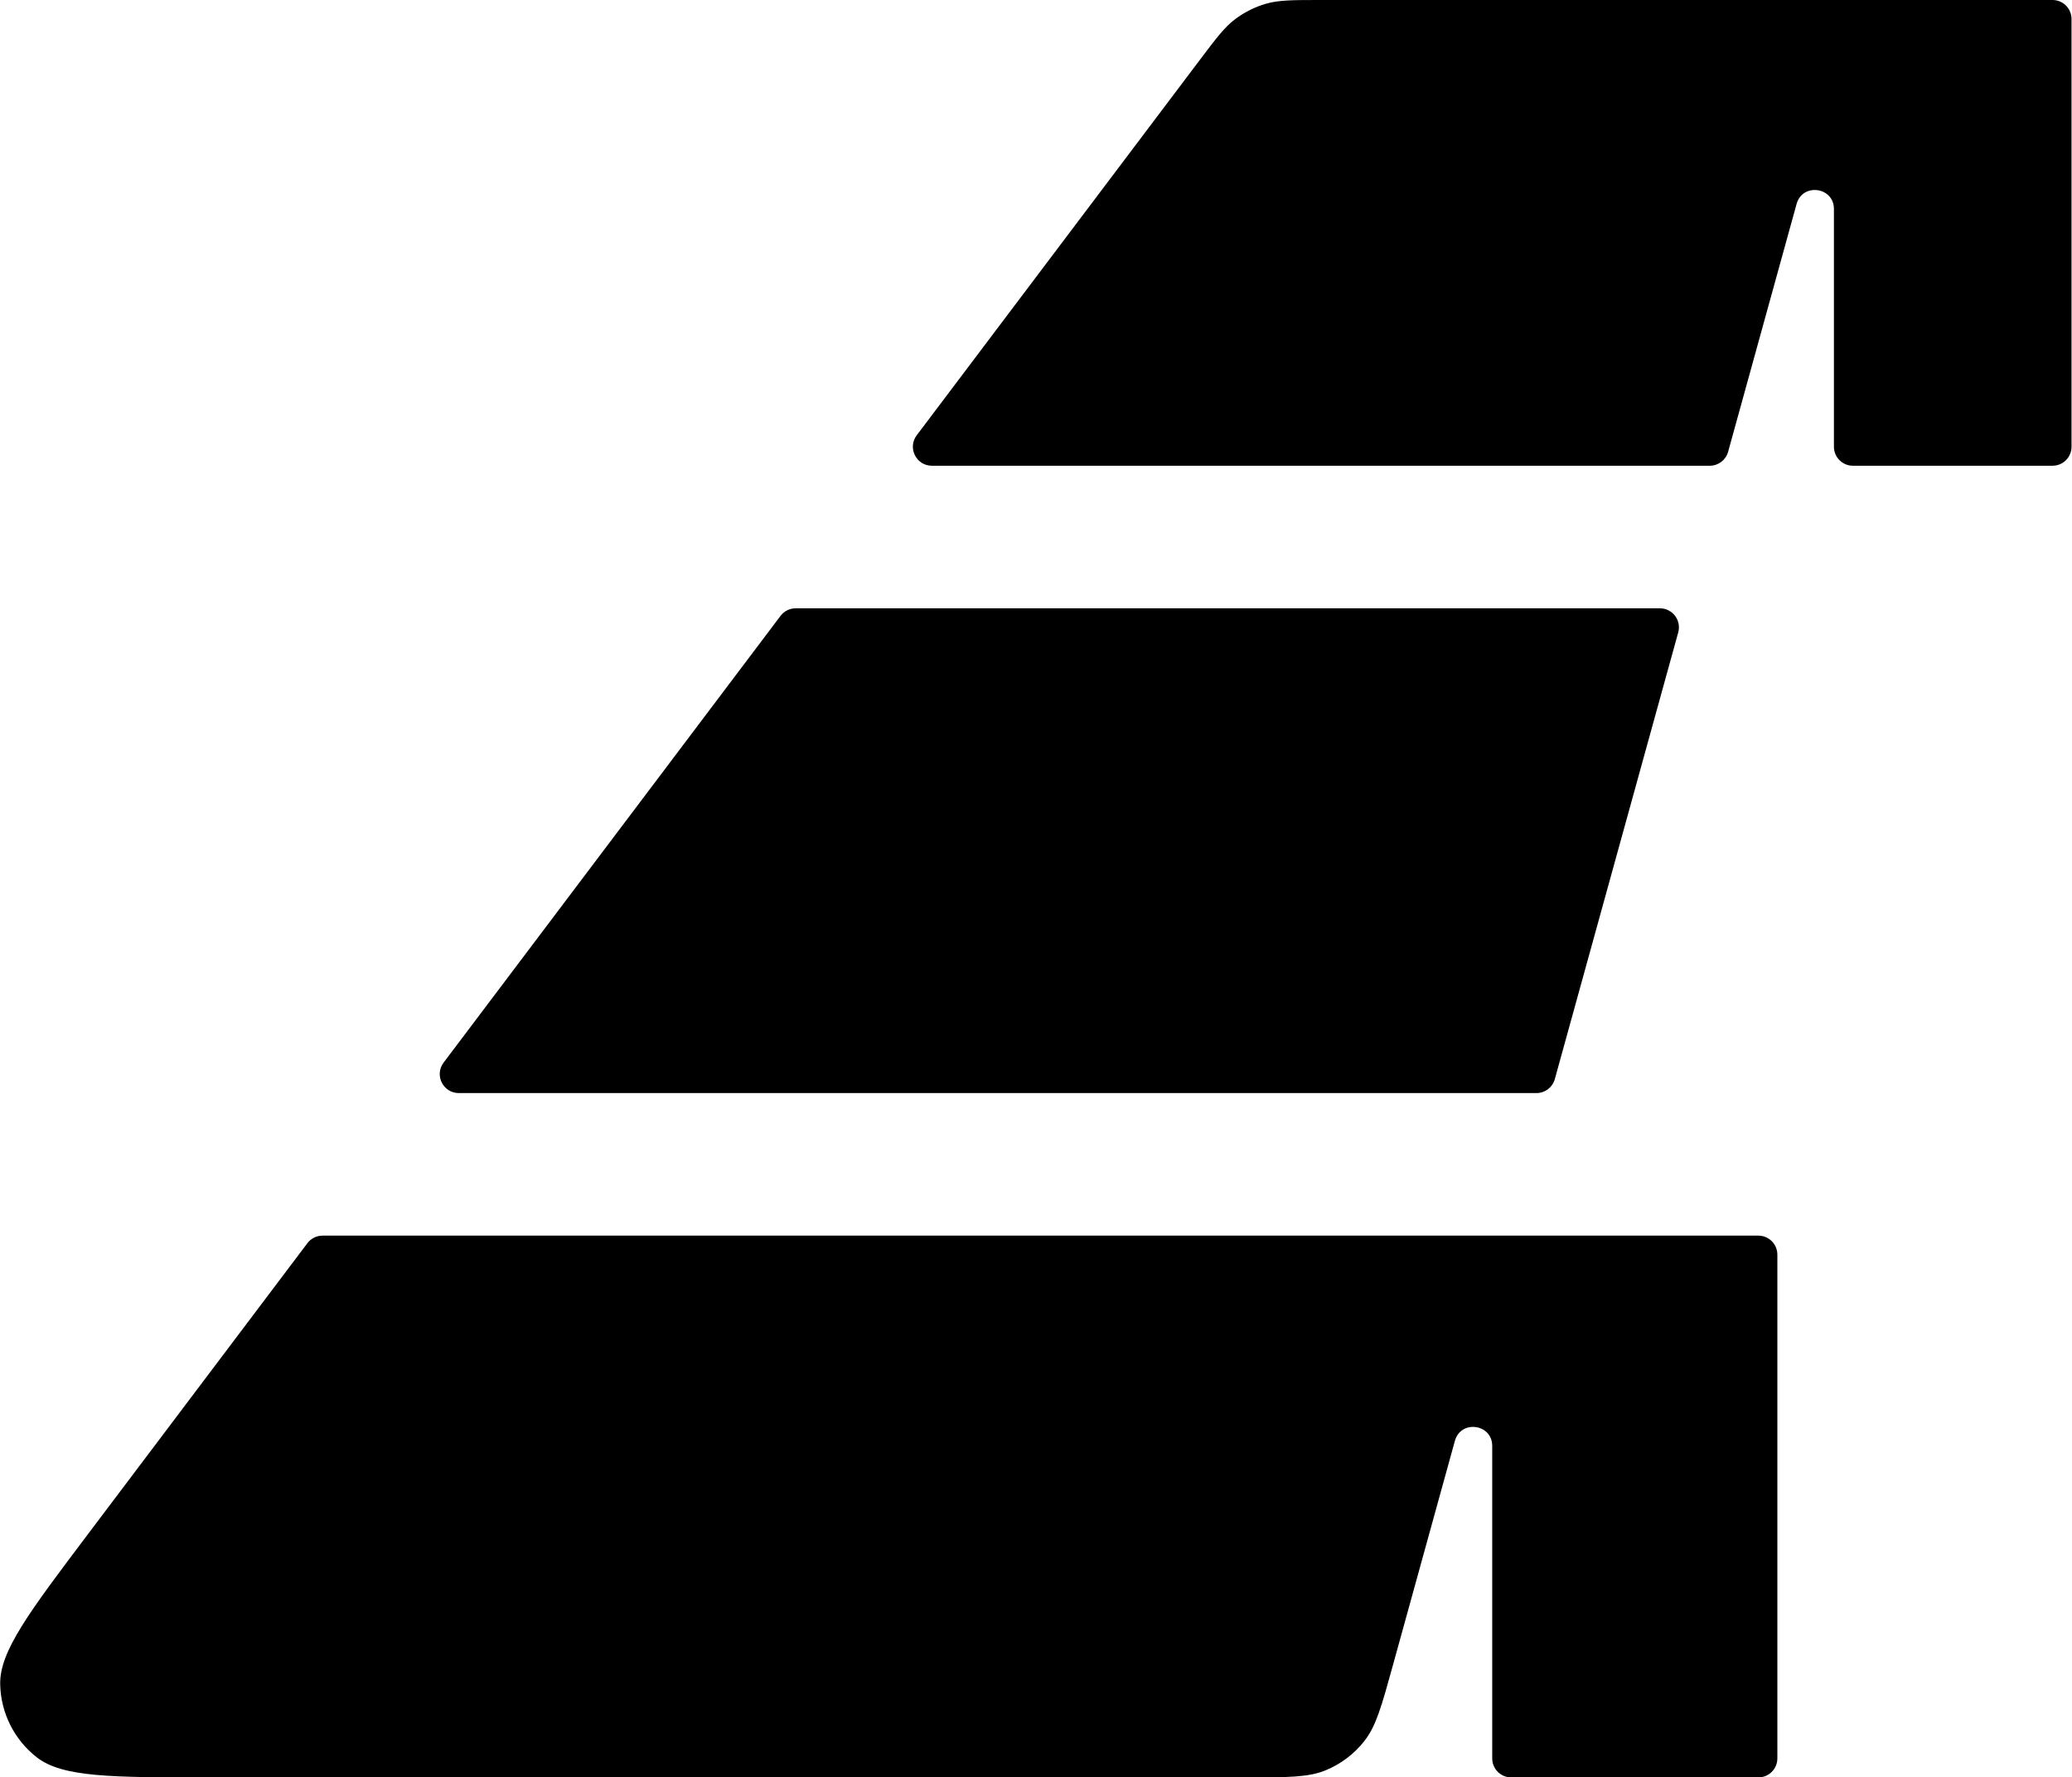 <svg width="218" height="187" viewBox="0 0 218 187" fill="none" xmlns="http://www.w3.org/2000/svg">
<path fill-rule="evenodd" clip-rule="evenodd" d="M129.944 2.022C128.831 2.864 127.95 4.031 126.19 6.366L96.45 45.796C95.457 47.114 96.397 49 98.047 49H179.892C180.791 49 181.58 48.4 181.819 47.533L189.023 21.458C189.643 19.212 192.951 19.661 192.951 21.99V47C192.951 48.105 193.846 49 194.951 49H215.951C217.055 49 217.951 48.105 217.951 47V2C217.951 0.895 217.055 0 215.951 0H194.951H138.964C136.04 0 134.578 0 133.235 0.382C132.046 0.721 130.93 1.277 129.944 2.022ZM48.268 115C46.618 115 45.678 113.113 46.672 111.796L82.12 64.796C82.498 64.295 83.089 64 83.717 64H174.643C175.964 64 176.922 65.259 176.571 66.533L163.586 113.533C163.347 114.4 162.558 115 161.659 115H48.268ZM157 130H33.938C33.31 130 32.719 130.295 32.341 130.796L9.285 161.365C3.065 169.612 -0.045 173.736 0.02 177.189C0.077 180.194 1.482 183.014 3.847 184.869C6.565 187 11.729 187 22.059 187H131.111C135.474 187 137.656 187 139.484 186.248C141.098 185.584 142.509 184.509 143.579 183.13C144.791 181.569 145.372 179.466 146.534 175.26L153.072 151.592C153.693 149.347 157 149.795 157 152.125V185C157 186.105 157.895 187 159 187H185C186.105 187 187 186.105 187 185V132C187 130.895 186.105 130 185 130H159.037H157Z" fill="black"/>
</svg>
